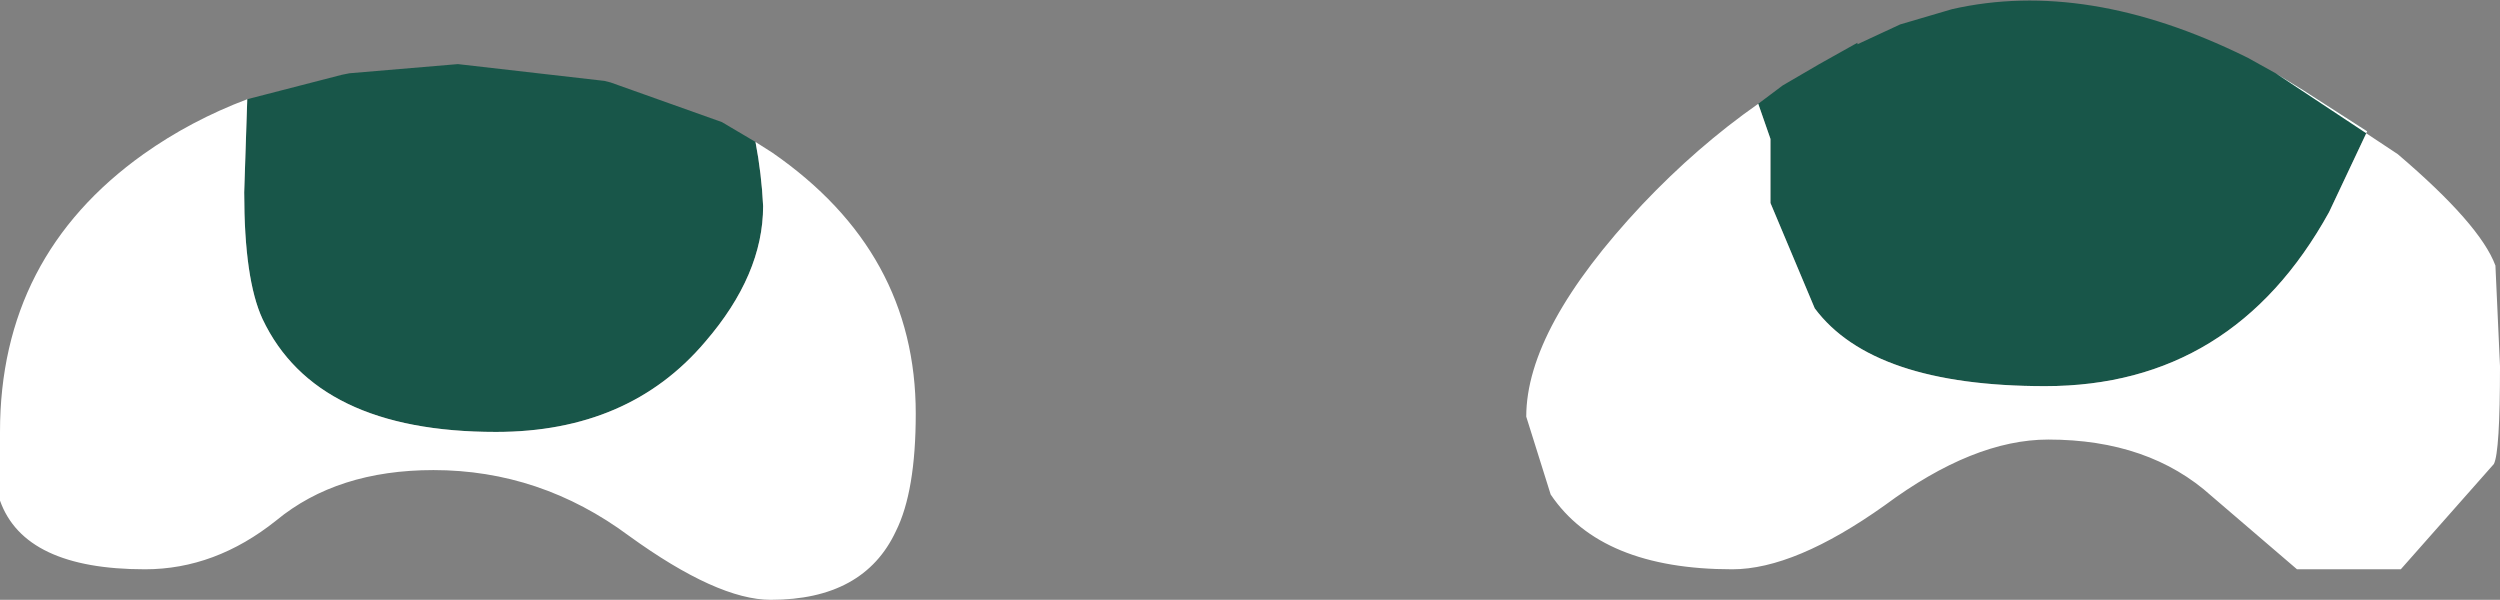 <?xml version="1.0" encoding="UTF-8" standalone="no"?>
<svg xmlns:xlink="http://www.w3.org/1999/xlink" height="19.65px" width="81.9px" xmlns="http://www.w3.org/2000/svg">
  <rect width="100%" height="100%" fill="#808080" stroke="none"/>
  <g transform="matrix(1.0, 0.0, 0.0, 1.0, 40.75, 5.4)">
    <path d="M33.8 -3.0 L34.7 -2.45 36.8 -1.1 35.55 1.55 Q32.4 7.25 26.25 7.25 20.6 7.25 18.7 4.7 L17.25 1.25 17.25 -0.85 16.85 -2.0 17.25 -2.3 17.65 -2.6 18.85 -3.3 20.1 -4.0 20.1 -3.95 21.5 -4.6 23.2 -5.1 Q27.6 -6.1 32.8 -3.55 L32.9 -3.5 33.8 -3.0 M-32.65 -2.15 L-29.55 -2.95 -29.3 -3.0 -25.75 -3.3 -20.95 -2.75 -20.75 -2.7 -17.1 -1.4 -16.0 -0.75 Q-15.8 0.3 -15.75 1.35 -15.75 3.6 -17.65 5.8 -20.15 8.75 -24.5 8.75 -30.4 8.75 -32.15 5.05 -32.75 3.75 -32.75 0.9 L-32.65 -2.15" fill="#185649" fill-rule="evenodd" stroke="none"/>
    <path d="M16.85 -2.0 L17.25 -0.85 17.25 1.25 18.7 4.7 Q20.6 7.25 26.25 7.25 32.4 7.25 35.55 1.55 L36.8 -1.1 34.7 -2.45 33.8 -3.0 37.8 -0.35 Q40.5 1.95 41.0 3.3 L41.15 6.6 Q41.15 9.4 40.95 9.8 L37.9 13.25 34.5 13.25 31.7 10.85 Q29.65 9.0 26.35 9.0 23.9 9.0 21.0 11.15 18.05 13.25 16.0 13.25 11.7 13.25 10.05 10.8 L9.25 8.25 Q9.25 5.35 13.05 1.3 14.85 -0.6 16.85 -2.0 M-16.0 -0.75 L-15.45 -0.4 Q-10.75 2.85 -10.75 8.15 -10.75 10.7 -11.4 12.0 -12.45 14.25 -15.5 14.25 -17.25 14.25 -20.15 12.15 -23.05 10.0 -26.55 10.0 -29.7 10.0 -31.7 11.65 -33.7 13.25 -36.0 13.25 -39.95 13.25 -40.75 11.0 L-40.75 8.75 Q-40.75 3.0 -36.05 -0.35 -34.5 -1.45 -32.65 -2.15 L-32.75 0.9 Q-32.75 3.75 -32.15 5.05 -30.4 8.75 -24.5 8.75 -20.15 8.75 -17.65 5.8 -15.75 3.6 -15.75 1.35 -15.8 0.3 -16.0 -0.75" fill="#ffffff" fill-rule="evenodd" stroke="none"/>
  </g>
</svg>
